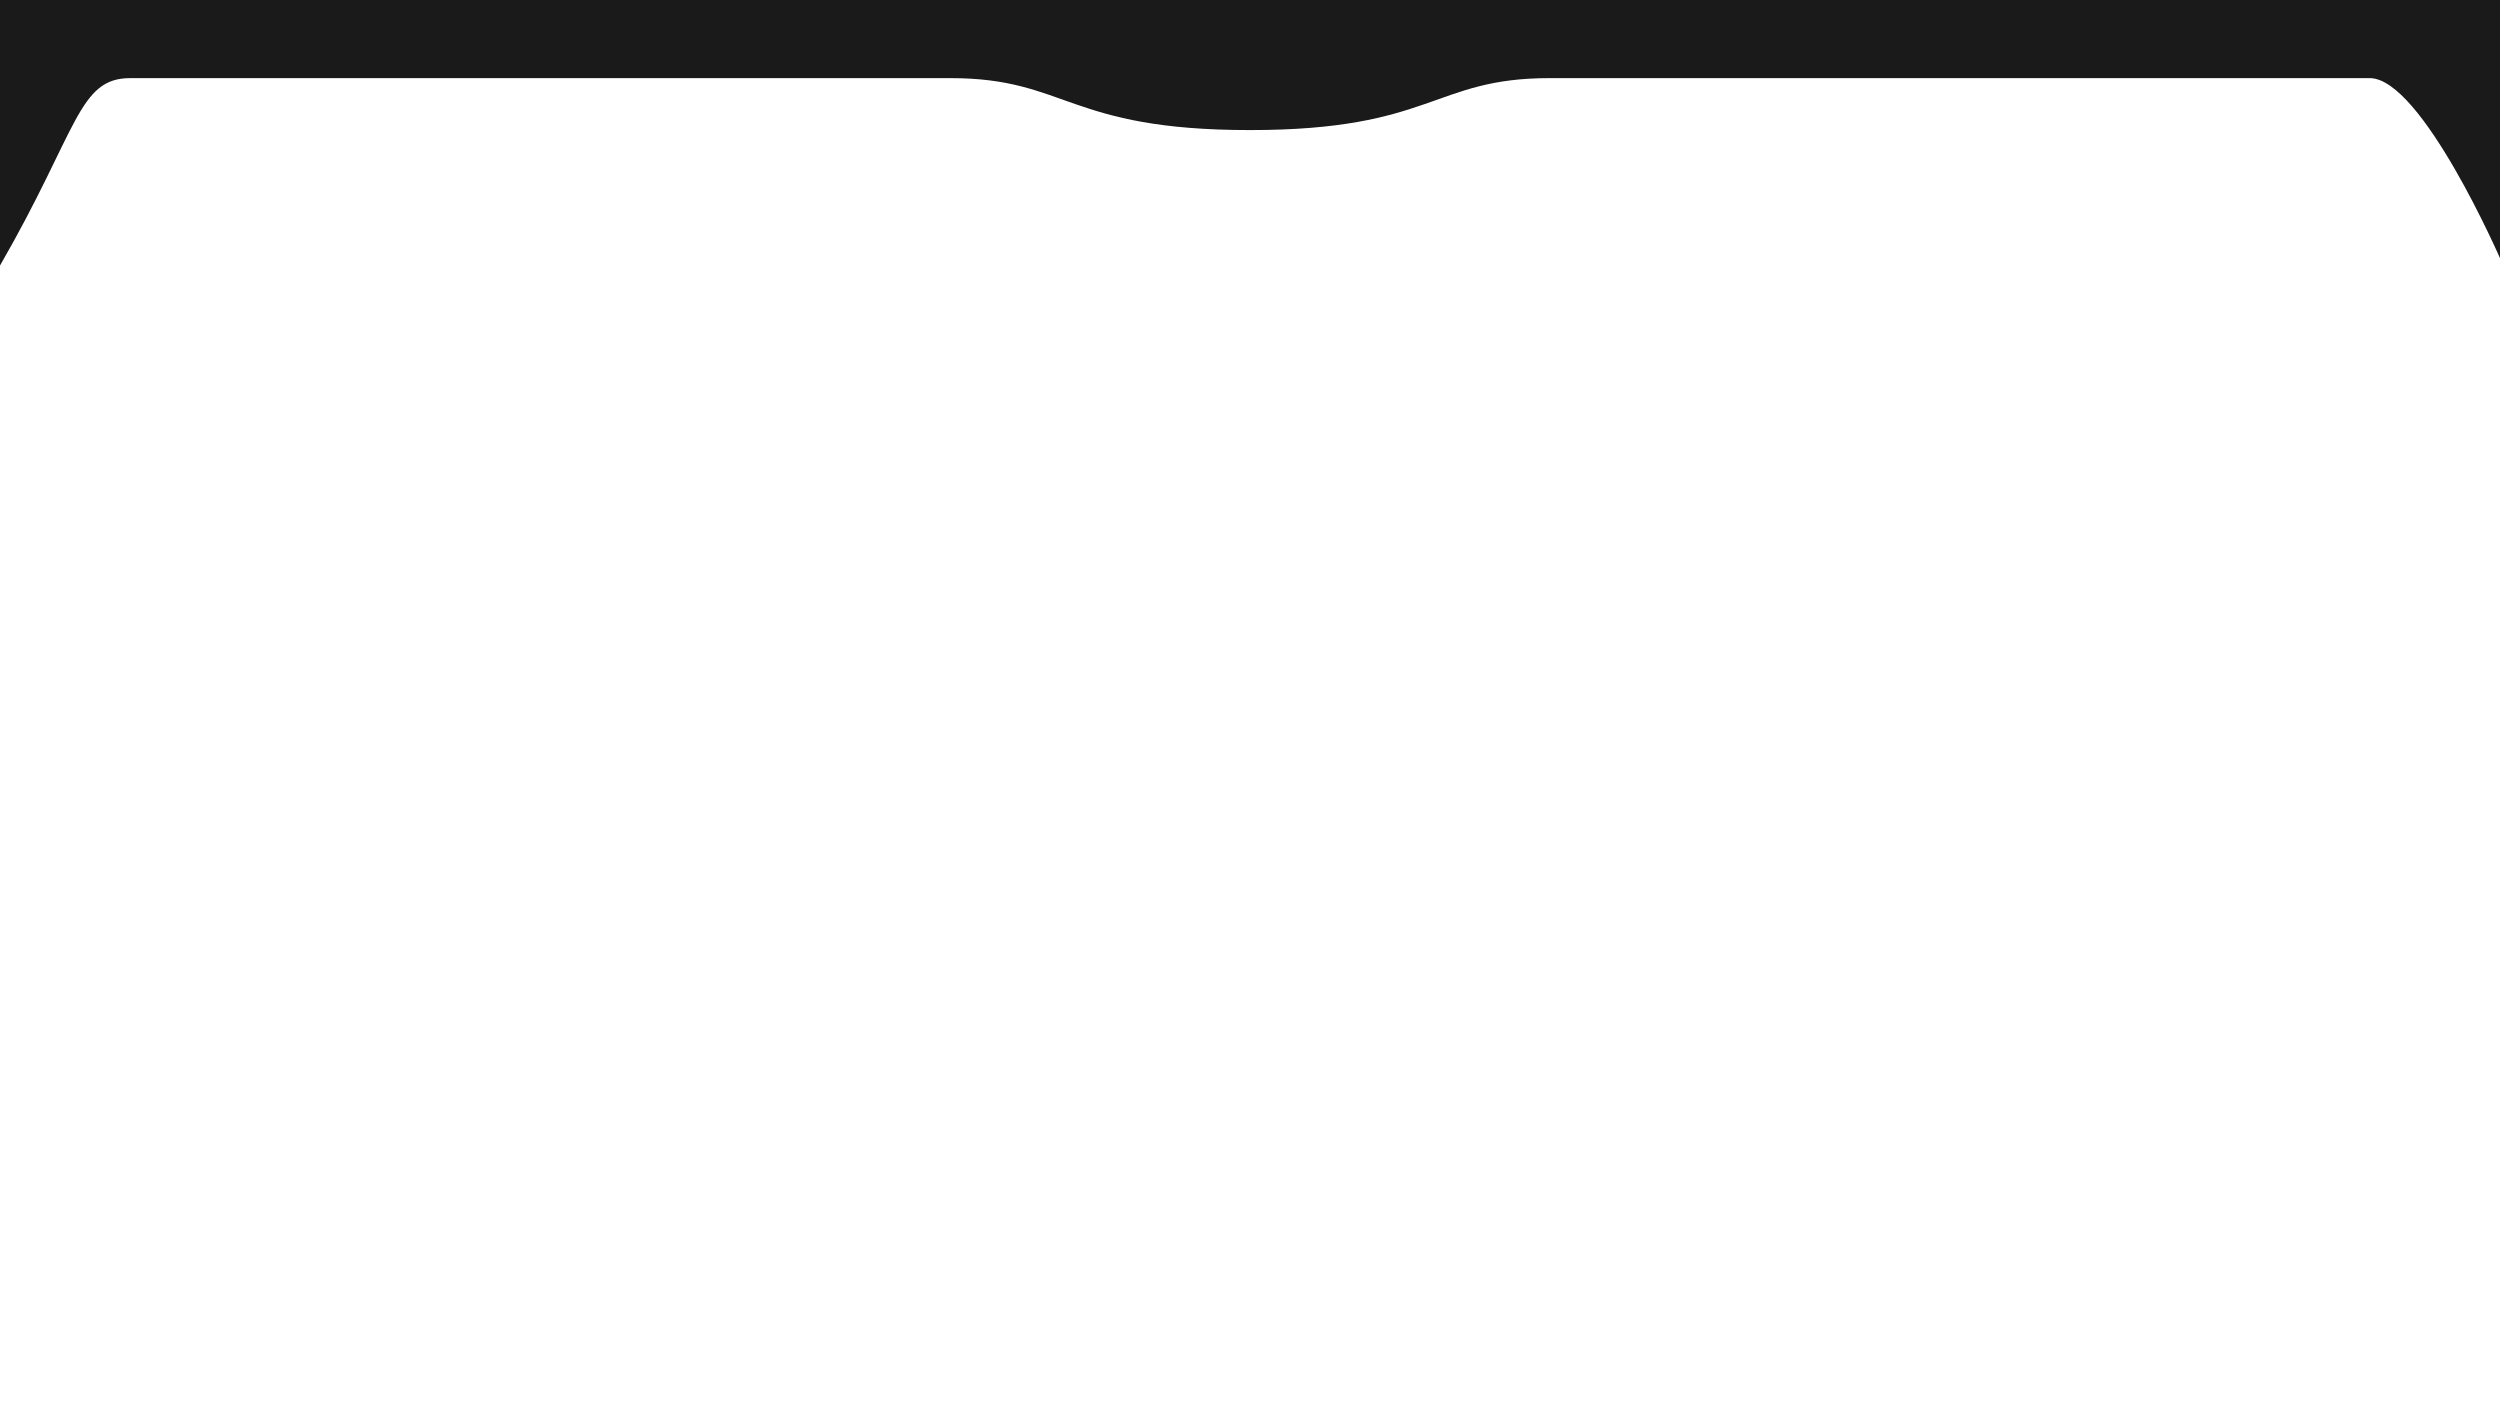 <?xml version="1.0" encoding="UTF-8" standalone="no"?>
<svg
   xmlns:dc="http://purl.org/dc/elements/1.1/"
   xmlns:cc="http://creativecommons.org/ns#"
   xmlns:rdf="http://www.w3.org/1999/02/22-rdf-syntax-ns#"
   xmlns:svg="http://www.w3.org/2000/svg"
   xmlns="http://www.w3.org/2000/svg"
   id="svg8"
   version="1.1"
   viewBox="0 0 508 285.75"
   height="1080"
   width="1920">
  <defs
     id="defs2" />
  <g
     transform="translate(0,-11.25)"
     id="layer1">
    <path
       id="path829"
       d="m 0,11.25 h 508 l 0.19,52.89 c 0,0 -16.065,-37.015 -26.654,-37.015 0,0 -143.009,0 -166.686,0 -23.677,0 -23.677,10.557 -60.85,10.557 -37.173,0 -37.178,-10.557 -60.855,-10.557 -23.677,0 -166.686,0 -166.686,0 C 15.875,27.125 15.875,37.682 0,65.21 -0.038,65.276 0,11.25 0,11.25 Z"
       style="fill:#1a1a1a;stroke:none;stroke-width:0;stroke-miterlimit:1;stroke-dasharray:none;stroke-opacity:1" />
  </g>
</svg>
